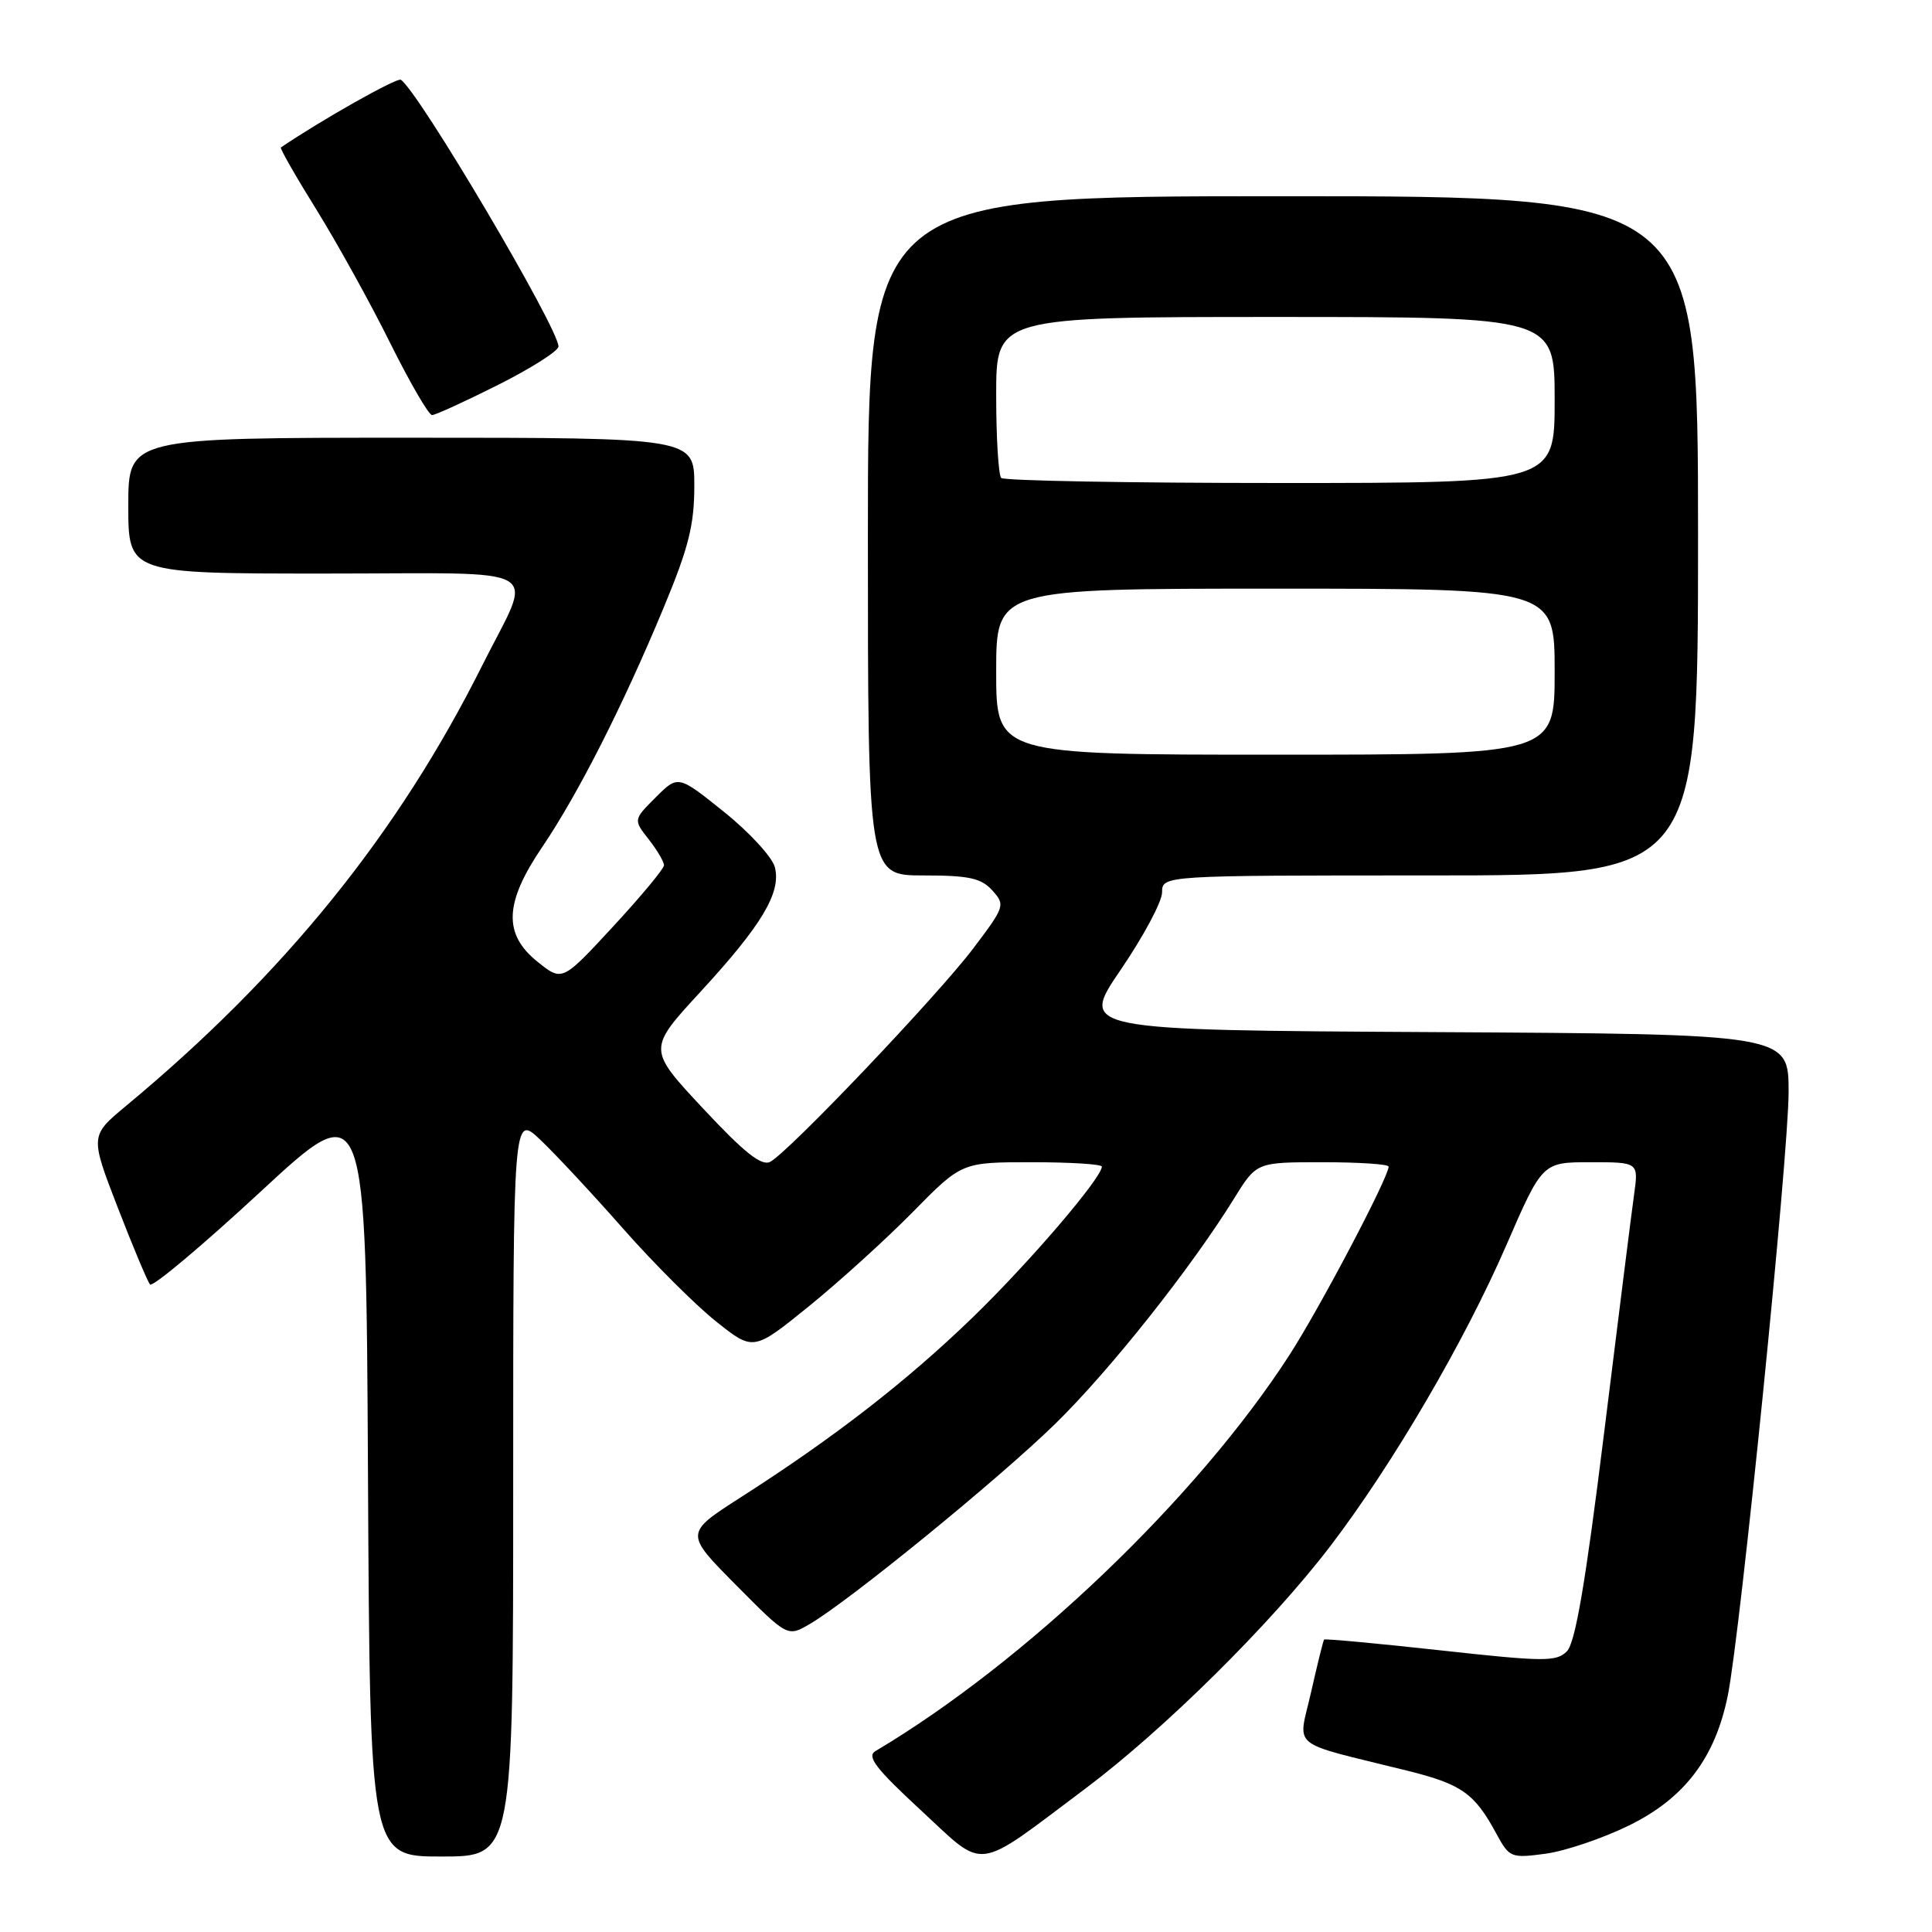 <?xml version="1.0" encoding="UTF-8" standalone="no"?>
<!DOCTYPE svg PUBLIC "-//W3C//DTD SVG 1.1//EN" "http://www.w3.org/Graphics/SVG/1.1/DTD/svg11.dtd" >
<svg xmlns="http://www.w3.org/2000/svg" xmlns:xlink="http://www.w3.org/1999/xlink" version="1.1" viewBox="0 0 256 256">
 <g >
 <path fill="currentColor"
d=" M 143.79 237.02 C 154.24 229.19 168.43 215.14 176.25 204.90 C 184.51 194.08 194.02 177.82 199.57 165.06 C 204.37 154.00 204.37 154.00 210.75 154.00 C 217.12 154.00 217.12 154.00 216.53 158.25 C 216.20 160.59 214.41 174.82 212.55 189.88 C 210.09 209.76 208.74 217.68 207.62 218.81 C 206.22 220.21 204.59 220.19 190.87 218.68 C 182.50 217.76 175.57 217.12 175.45 217.25 C 175.33 217.39 174.56 220.53 173.72 224.24 C 172.00 231.87 170.54 230.67 186.41 234.61 C 193.68 236.41 195.38 237.61 198.28 242.98 C 200.00 246.15 200.22 246.24 204.78 245.63 C 207.38 245.28 212.35 243.60 215.84 241.89 C 223.21 238.28 227.27 232.94 228.95 224.63 C 230.62 216.31 237.00 153.04 237.00 144.69 C 237.00 137.02 237.00 137.02 190.02 136.76 C 143.04 136.50 143.04 136.50 148.50 128.50 C 151.50 124.10 153.97 119.49 153.98 118.25 C 154.00 116.00 154.00 116.00 189.50 116.00 C 225.00 116.00 225.00 116.00 225.00 71.00 C 225.00 26.00 225.00 26.00 170.00 26.00 C 115.00 26.00 115.00 26.00 115.00 71.00 C 115.00 116.00 115.00 116.00 122.35 116.00 C 128.39 116.00 130.01 116.35 131.48 117.98 C 133.22 119.90 133.15 120.13 129.00 125.62 C 124.26 131.90 104.48 152.69 102.05 153.95 C 100.90 154.54 98.63 152.74 93.16 146.88 C 85.82 139.02 85.82 139.02 92.77 131.47 C 100.96 122.58 103.54 118.26 102.67 114.90 C 102.33 113.58 99.31 110.29 95.95 107.59 C 89.85 102.69 89.85 102.69 86.88 105.66 C 83.92 108.62 83.92 108.62 85.96 111.22 C 87.08 112.65 87.99 114.19 87.98 114.66 C 87.97 115.12 84.93 118.78 81.23 122.78 C 74.50 130.06 74.50 130.06 71.25 127.46 C 66.65 123.78 66.82 119.63 71.87 112.20 C 76.58 105.24 82.52 93.56 87.93 80.54 C 91.24 72.58 92.00 69.58 92.00 64.38 C 92.00 58.00 92.00 58.00 54.50 58.00 C 17.00 58.00 17.00 58.00 17.00 67.00 C 17.00 76.00 17.00 76.00 43.07 76.00 C 73.15 76.00 70.71 74.56 63.86 88.25 C 52.70 110.54 37.63 129.16 16.71 146.53 C 11.93 150.50 11.93 150.50 15.60 160.00 C 17.62 165.22 19.55 169.81 19.88 170.20 C 20.22 170.58 26.80 165.06 34.50 157.93 C 48.50 144.96 48.50 144.96 48.76 195.48 C 49.02 246.00 49.02 246.00 58.51 246.00 C 68.00 246.00 68.00 246.00 68.00 196.80 C 68.00 147.61 68.00 147.61 71.62 151.05 C 73.62 152.95 78.55 158.24 82.58 162.82 C 86.61 167.39 92.14 172.91 94.87 175.09 C 99.83 179.04 99.83 179.04 107.17 173.10 C 111.20 169.83 117.41 164.20 120.97 160.58 C 127.44 154.00 127.44 154.00 136.72 154.00 C 141.82 154.00 146.00 154.26 146.00 154.58 C 146.00 156.07 136.36 167.33 128.86 174.59 C 120.11 183.05 110.55 190.47 98.11 198.43 C 90.72 203.17 90.72 203.17 97.54 210.04 C 104.35 216.91 104.35 216.91 107.28 215.20 C 112.46 212.19 132.27 196.04 139.83 188.66 C 147.05 181.60 157.82 168.03 163.56 158.75 C 166.50 154.00 166.50 154.00 175.25 154.00 C 180.06 154.00 184.00 154.26 184.00 154.58 C 184.00 156.00 174.84 173.40 170.81 179.62 C 158.59 198.51 135.91 220.20 116.00 232.03 C 114.81 232.74 116.05 234.35 122.00 239.85 C 130.73 247.92 128.94 248.15 143.79 237.02 Z  M 66.02 50.99 C 70.41 48.78 74.00 46.50 74.00 45.91 C 74.00 43.47 55.39 11.98 53.11 10.57 C 52.59 10.25 42.54 15.92 37.22 19.54 C 37.06 19.65 39.19 23.38 41.96 27.83 C 44.72 32.29 49.11 40.22 51.71 45.47 C 54.32 50.71 56.81 55.00 57.25 55.00 C 57.69 55.00 61.63 53.19 66.02 50.99 Z  M 132.00 89.00 C 132.00 78.00 132.00 78.00 169.00 78.00 C 206.00 78.00 206.00 78.00 206.00 89.00 C 206.00 100.00 206.00 100.00 169.00 100.00 C 132.00 100.00 132.00 100.00 132.00 89.00 Z  M 132.67 63.33 C 132.30 62.97 132.00 58.02 132.00 52.33 C 132.00 42.00 132.00 42.00 169.00 42.00 C 206.00 42.00 206.00 42.00 206.00 53.00 C 206.00 64.00 206.00 64.00 169.67 64.00 C 149.68 64.00 133.03 63.70 132.67 63.33 Z "/>
</g>
</svg>